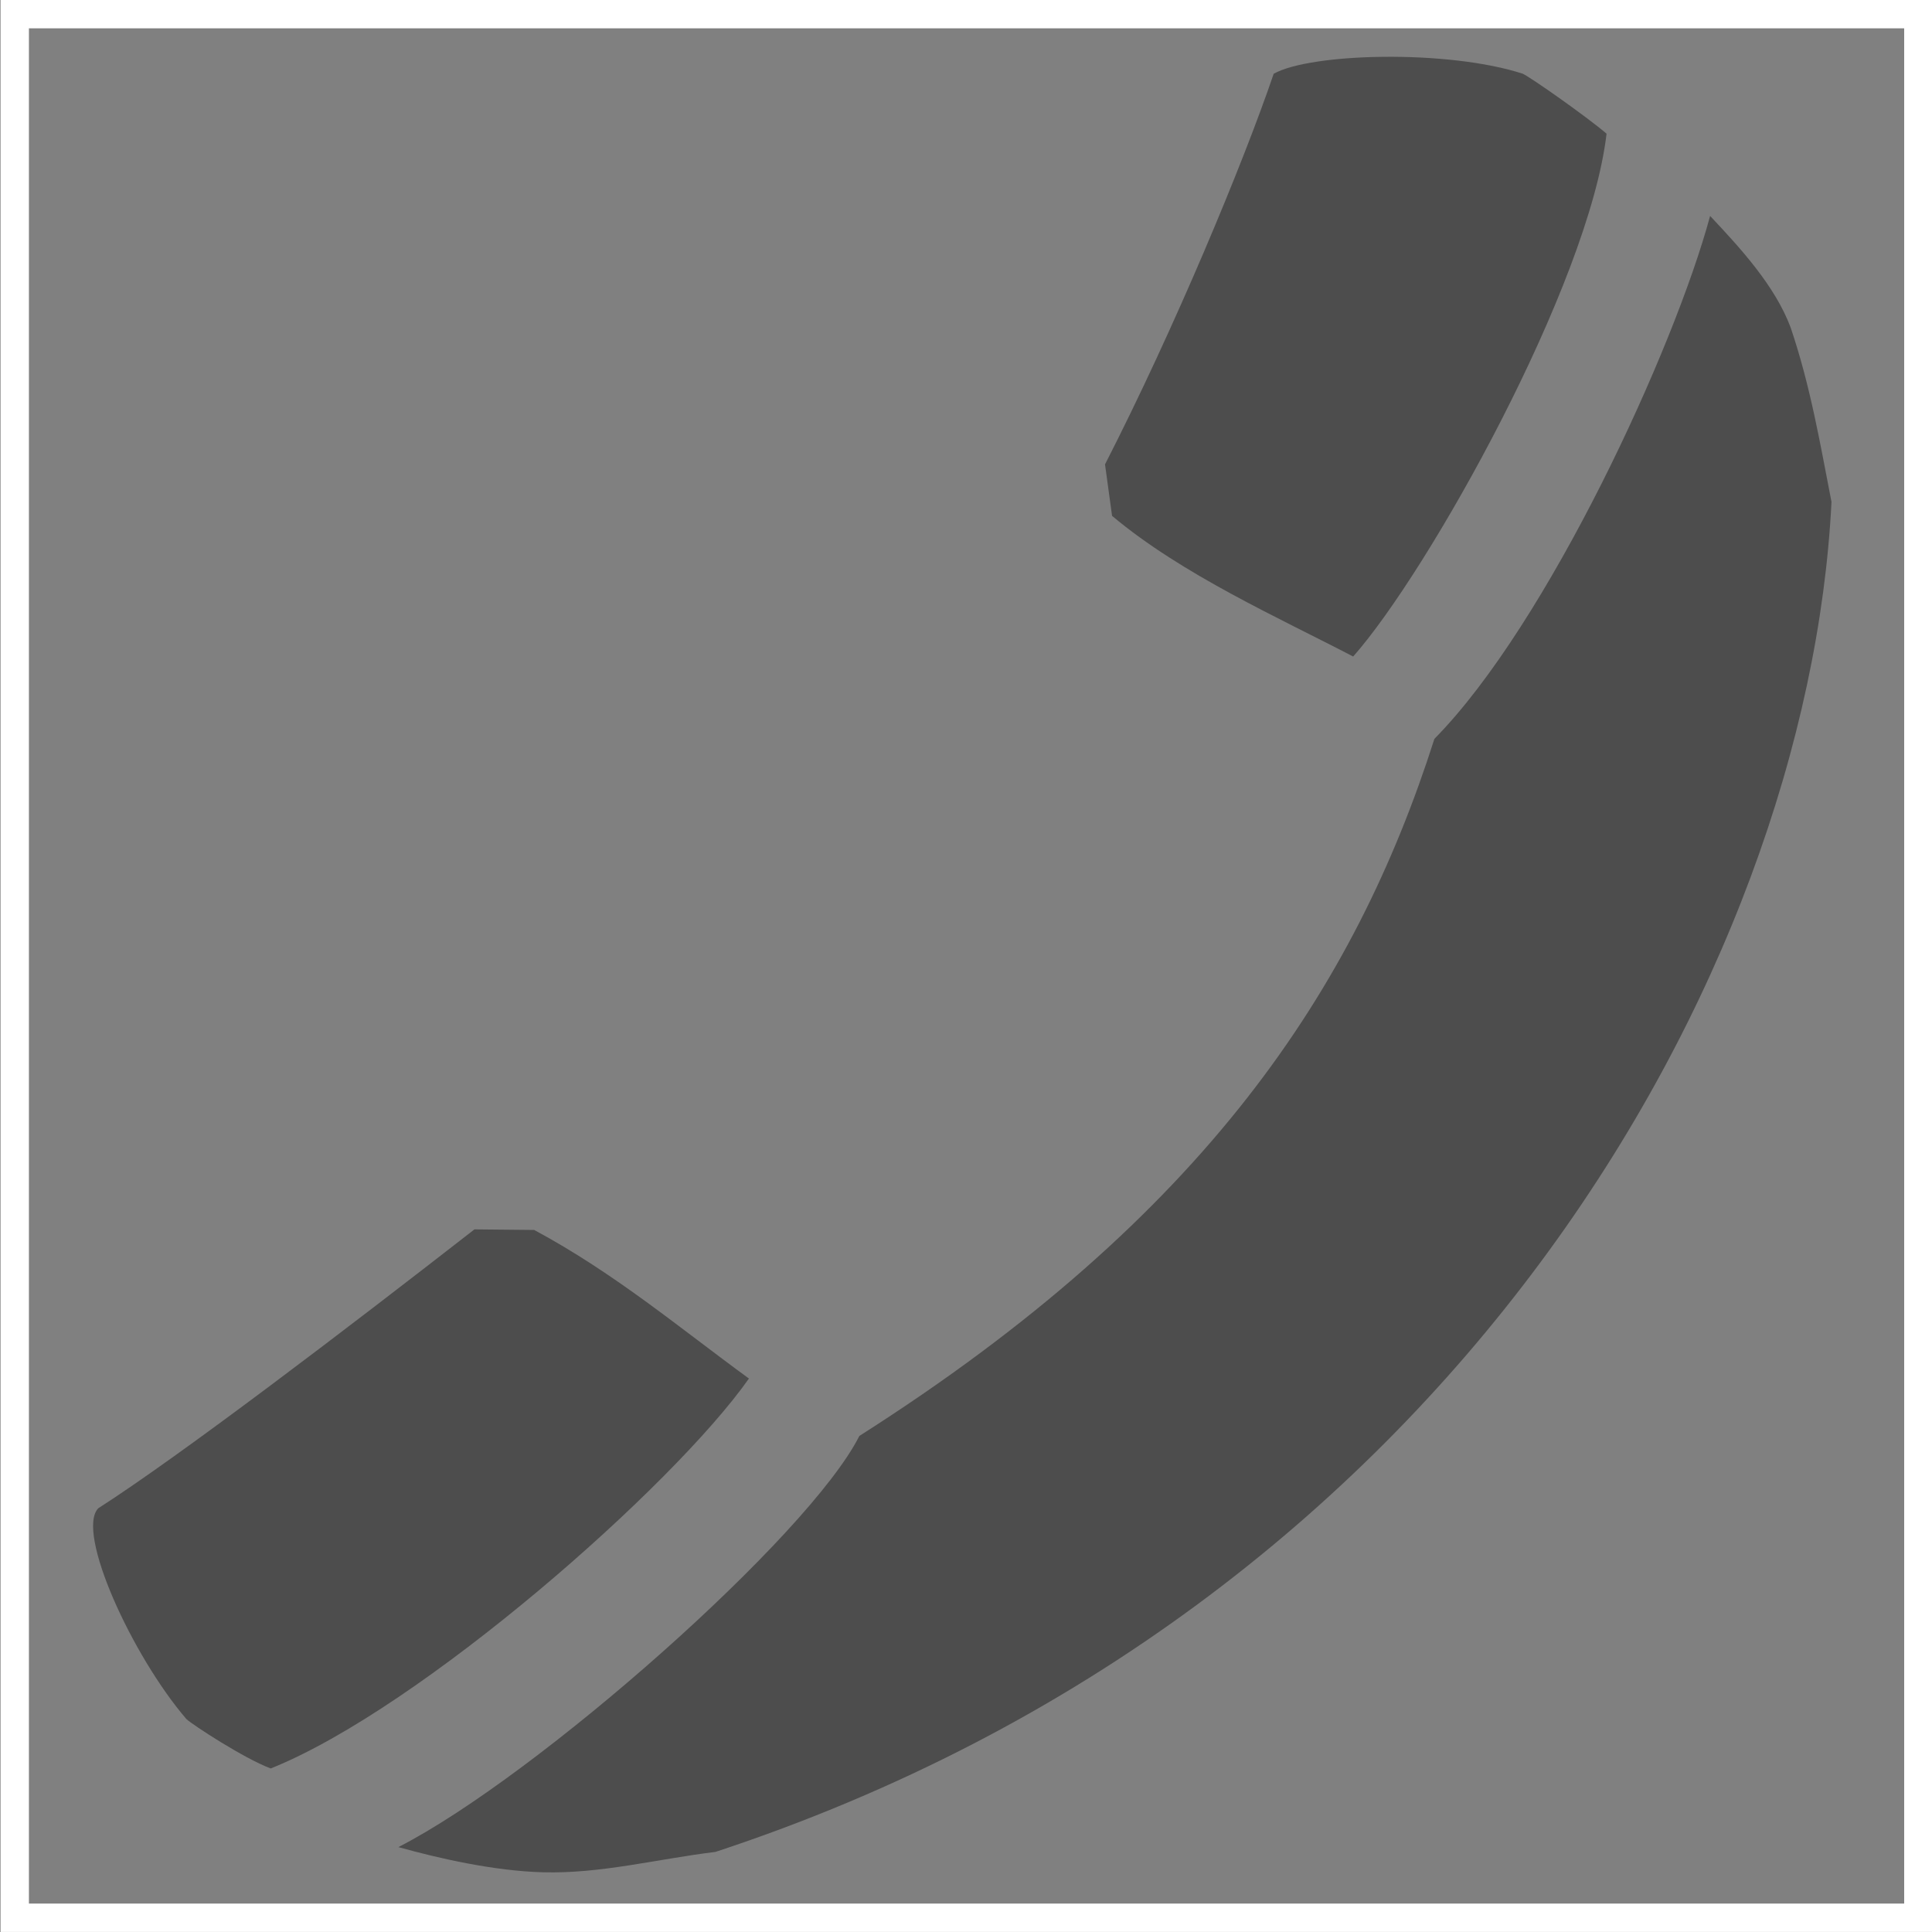 <?xml version="1.0" encoding="UTF-8" standalone="no"?>
<!-- Created with Inkscape (http://www.inkscape.org/) -->

<svg
   xmlns:dc="http://purl.org/dc/elements/1.1/"
   xmlns:cc="http://creativecommons.org/ns#"
   xmlns:rdf="http://www.w3.org/1999/02/22-rdf-syntax-ns#"
   xmlns:svg="http://www.w3.org/2000/svg"
   xmlns="http://www.w3.org/2000/svg"
   xmlns:inkscape="http://www.inkscape.org/namespaces/inkscape"
   version="1.1"
   width="35"
   height="35"
   id="svg7206">
  <rect width="100%" height="100%" fill="#808080" stroke="none"/>
  <defs
     id="defs7208">
    <inkscape:path-effect
       effect="spiro"
       id="path-effect15718-3-56" />
    <inkscape:path-effect
       effect="spiro"
       id="path-effect15724-6-7" />
    <inkscape:path-effect
       effect="spiro"
       id="path-effect15726-7-7" />
    <inkscape:path-effect
       effect="spiro"
       id="path-effect15744-5-4" />
    <inkscape:path-effect
       effect="spiro"
       id="path-effect15746-3-0" />
  </defs>
  <g
     transform="translate(-334.871,-477.436)"
     id="layer1">
    <g
       transform="translate(114.34,-99.532)"
       id="g7384">
      <rect
         width="34.486"
         height="34.486"
         x="220.798"
         y="577.224"
         id="rect7369"
         style="fill:none;stroke:#ffffff;stroke-width:0.514;stroke-linecap:square;stroke-miterlimit:4;stroke-opacity:1;stroke-dasharray:none" />
      <g
         transform="matrix(0.967,0,0,0.891,65.914,65.506)"
         id="g7371"
         style="fill:#4d4d4d;fill-opacity:1">
        <path
           d="m 163.384,608.982 c -1.017,-1.287 -2.076,-3.8 -1.65,-4.284 1.545,-1.073 4.724,-3.706 7.048,-5.671 l 1.119,0.012 c 1.517,0.885 2.736,2.002 4.023,3.021 -1.42,2.192 -6.151,6.707 -8.959,7.928 -0.5,-0.204 -1.462,-0.885 -1.581,-1.006 z"
           id="path7373"
           style="fill:#4d4d4d;fill-opacity:1;stroke:none" />
        <path
           d="m 188.425,575.532 c -1.393,-0.495 -3.971,-0.426 -4.67,-10e-4 -0.576,1.837 -1.863,5.19 -3.16,7.942 l 0.132,1.047 c 1.314,1.197 3.136,2.078 4.517,2.86 1.413,-1.734 4.417,-7.564 4.747,-10.631 -0.395,-0.364 -1.416,-1.14 -1.567,-1.217 z"
           id="path7375"
           style="fill:#4d4d4d;fill-opacity:1;stroke:none" />
        <path
           d="m 193.44,580.692 c 0.371,1.188 0.553,2.363 0.765,3.544 -0.439,9.566 -7.141,22.529 -20.909,27.449 -1.088,0.143 -2.145,0.446 -3.23,0.414 -0.919,-0.027 -1.95,-0.282 -2.709,-0.512 2.602,-1.446 7.691,-6.326 8.636,-8.36 6.486,-4.476 9.284,-9.11 10.773,-14.173 2.128,-2.344 4.495,-7.937 5.165,-10.632 0.568,0.656 1.216,1.419 1.509,2.27 0,10e-5 1e-4,-3e-4 1e-4,-3e-4 z"
           id="path7377"
           style="fill:#4d4d4d;fill-opacity:1;stroke:none" />
      </g>
    </g>
  </g>
</svg>
